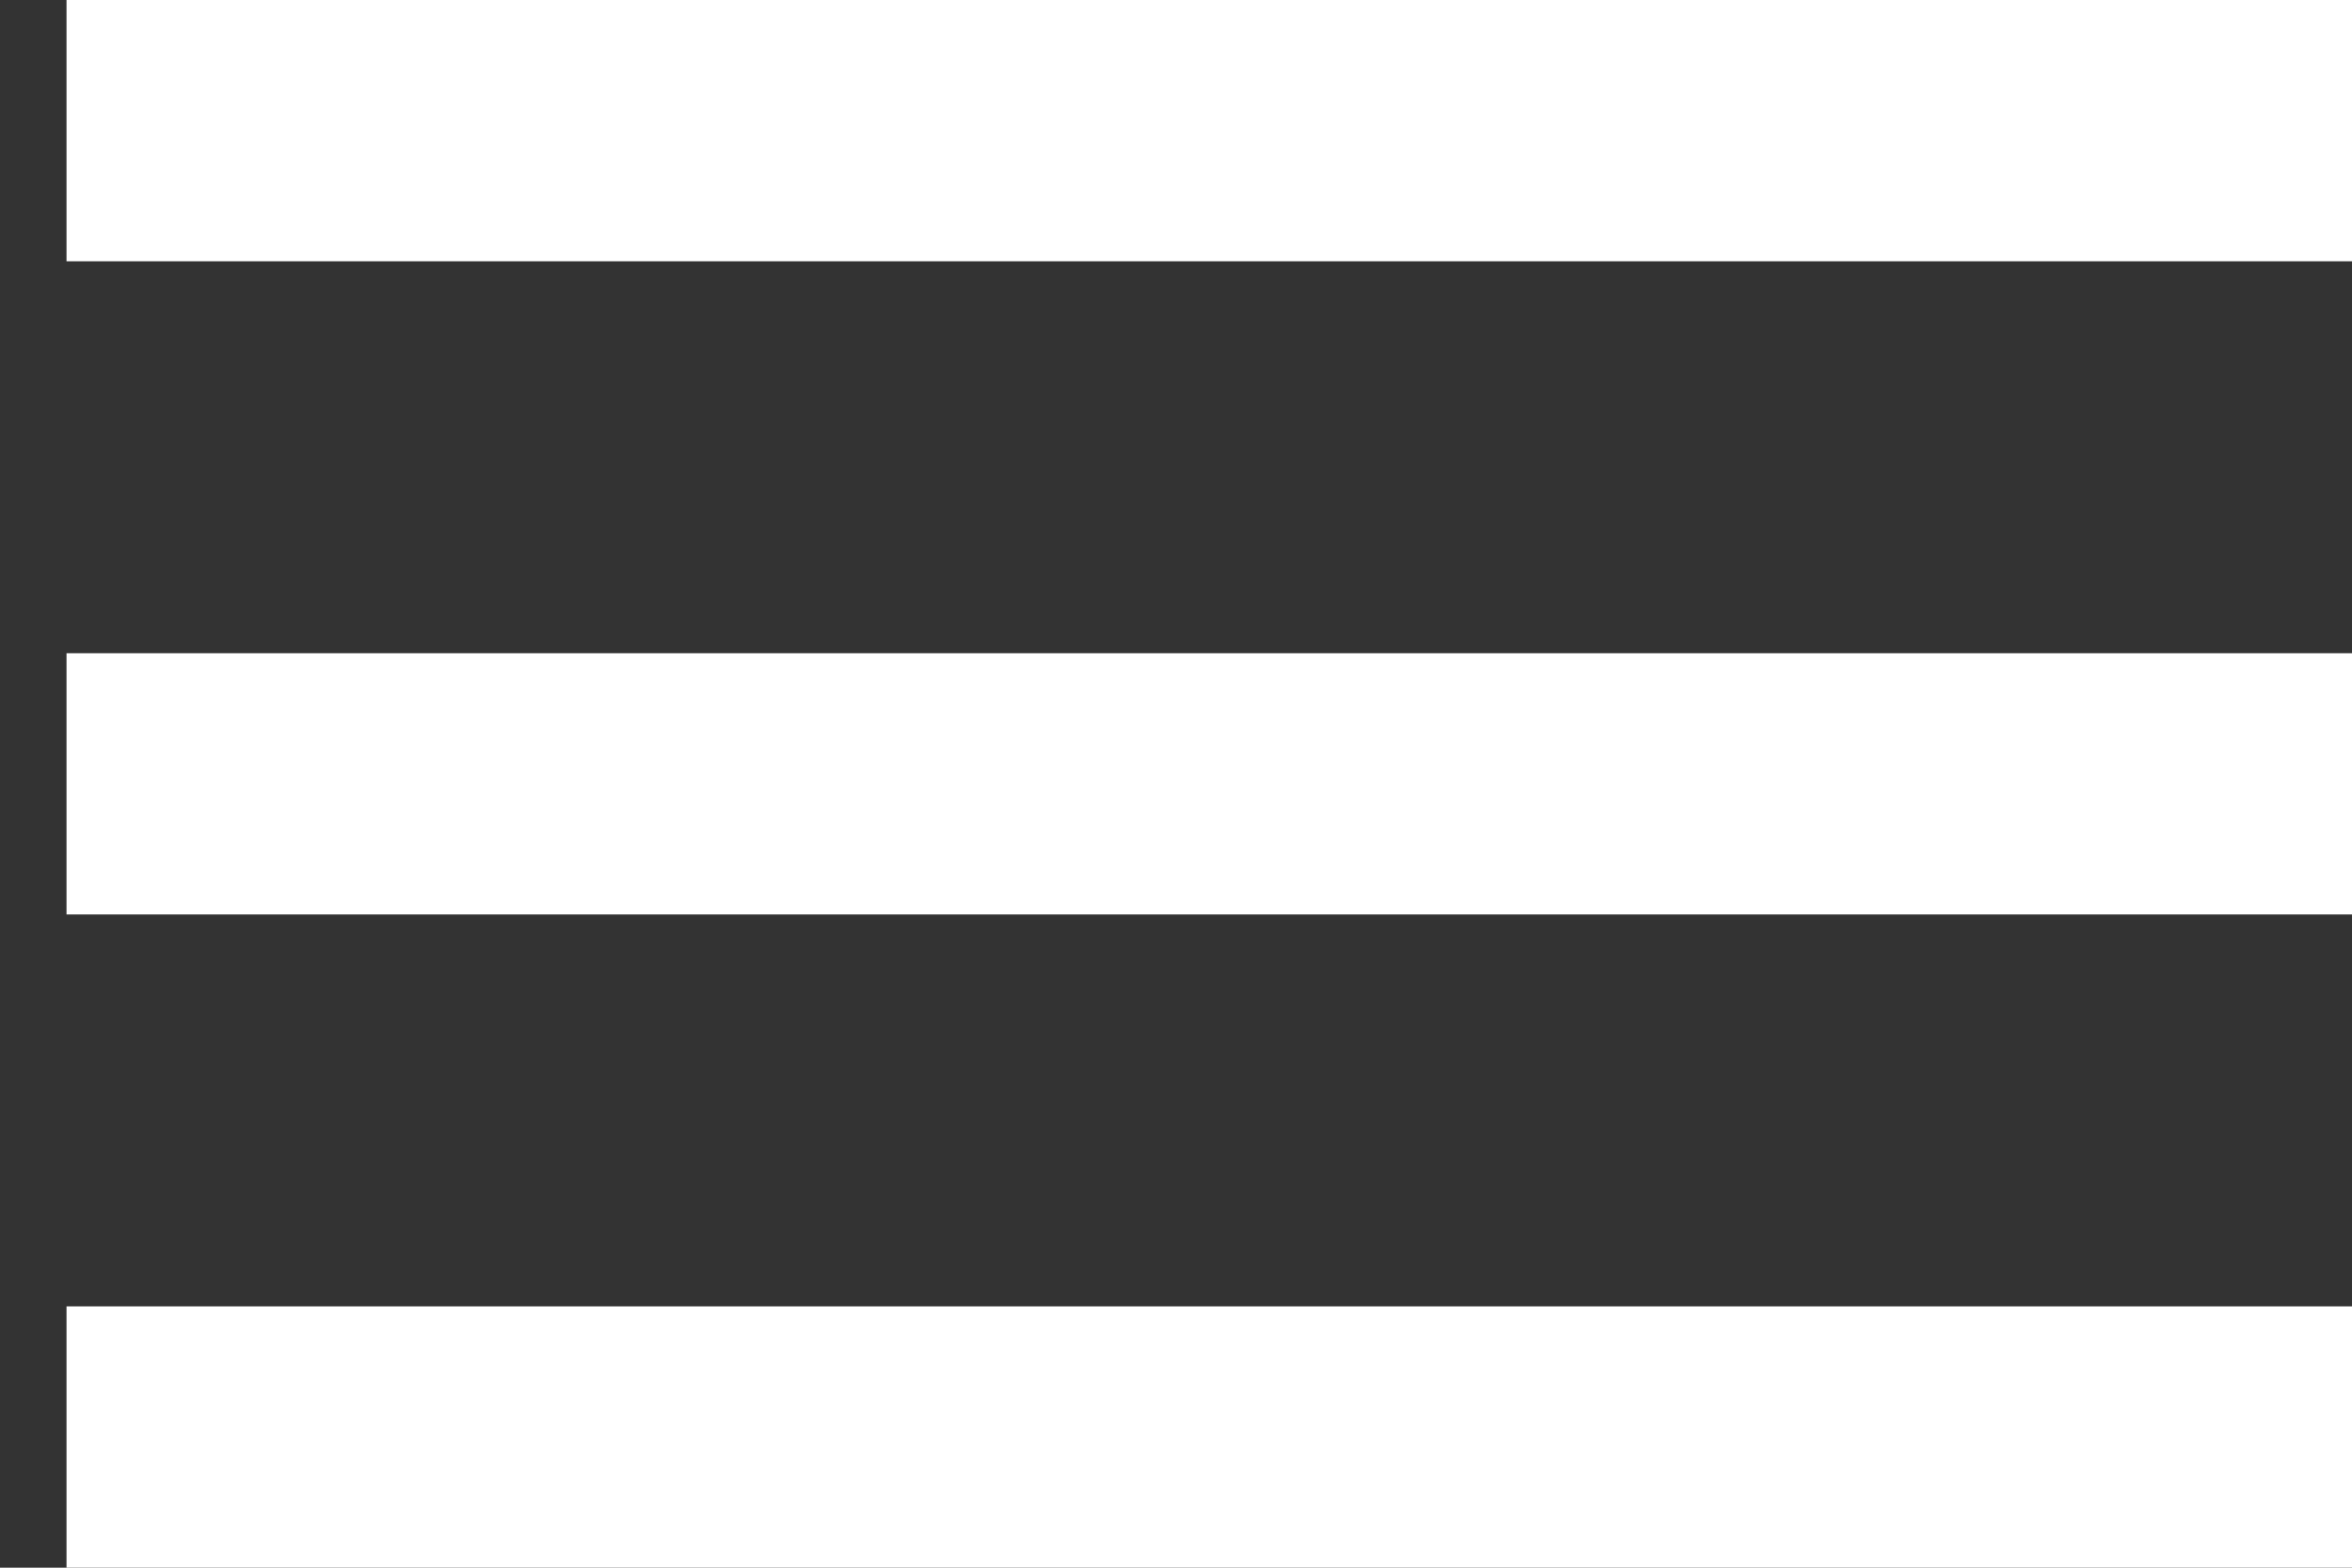 <svg width="18" height="12" viewBox="0 0 18 12" fill="none" xmlns="http://www.w3.org/2000/svg">
<rect x="0" y="0" width="18" height="12" fill="#333333" stroke="none"/>
<path fill-rule="evenodd" clip-rule="evenodd" d="M0.509 2V0H18V2H0.509ZM0.509 5V7H18V5H0.509ZM0.509 10V12H18V10H0.509Z" fill="white"/>
</svg>
